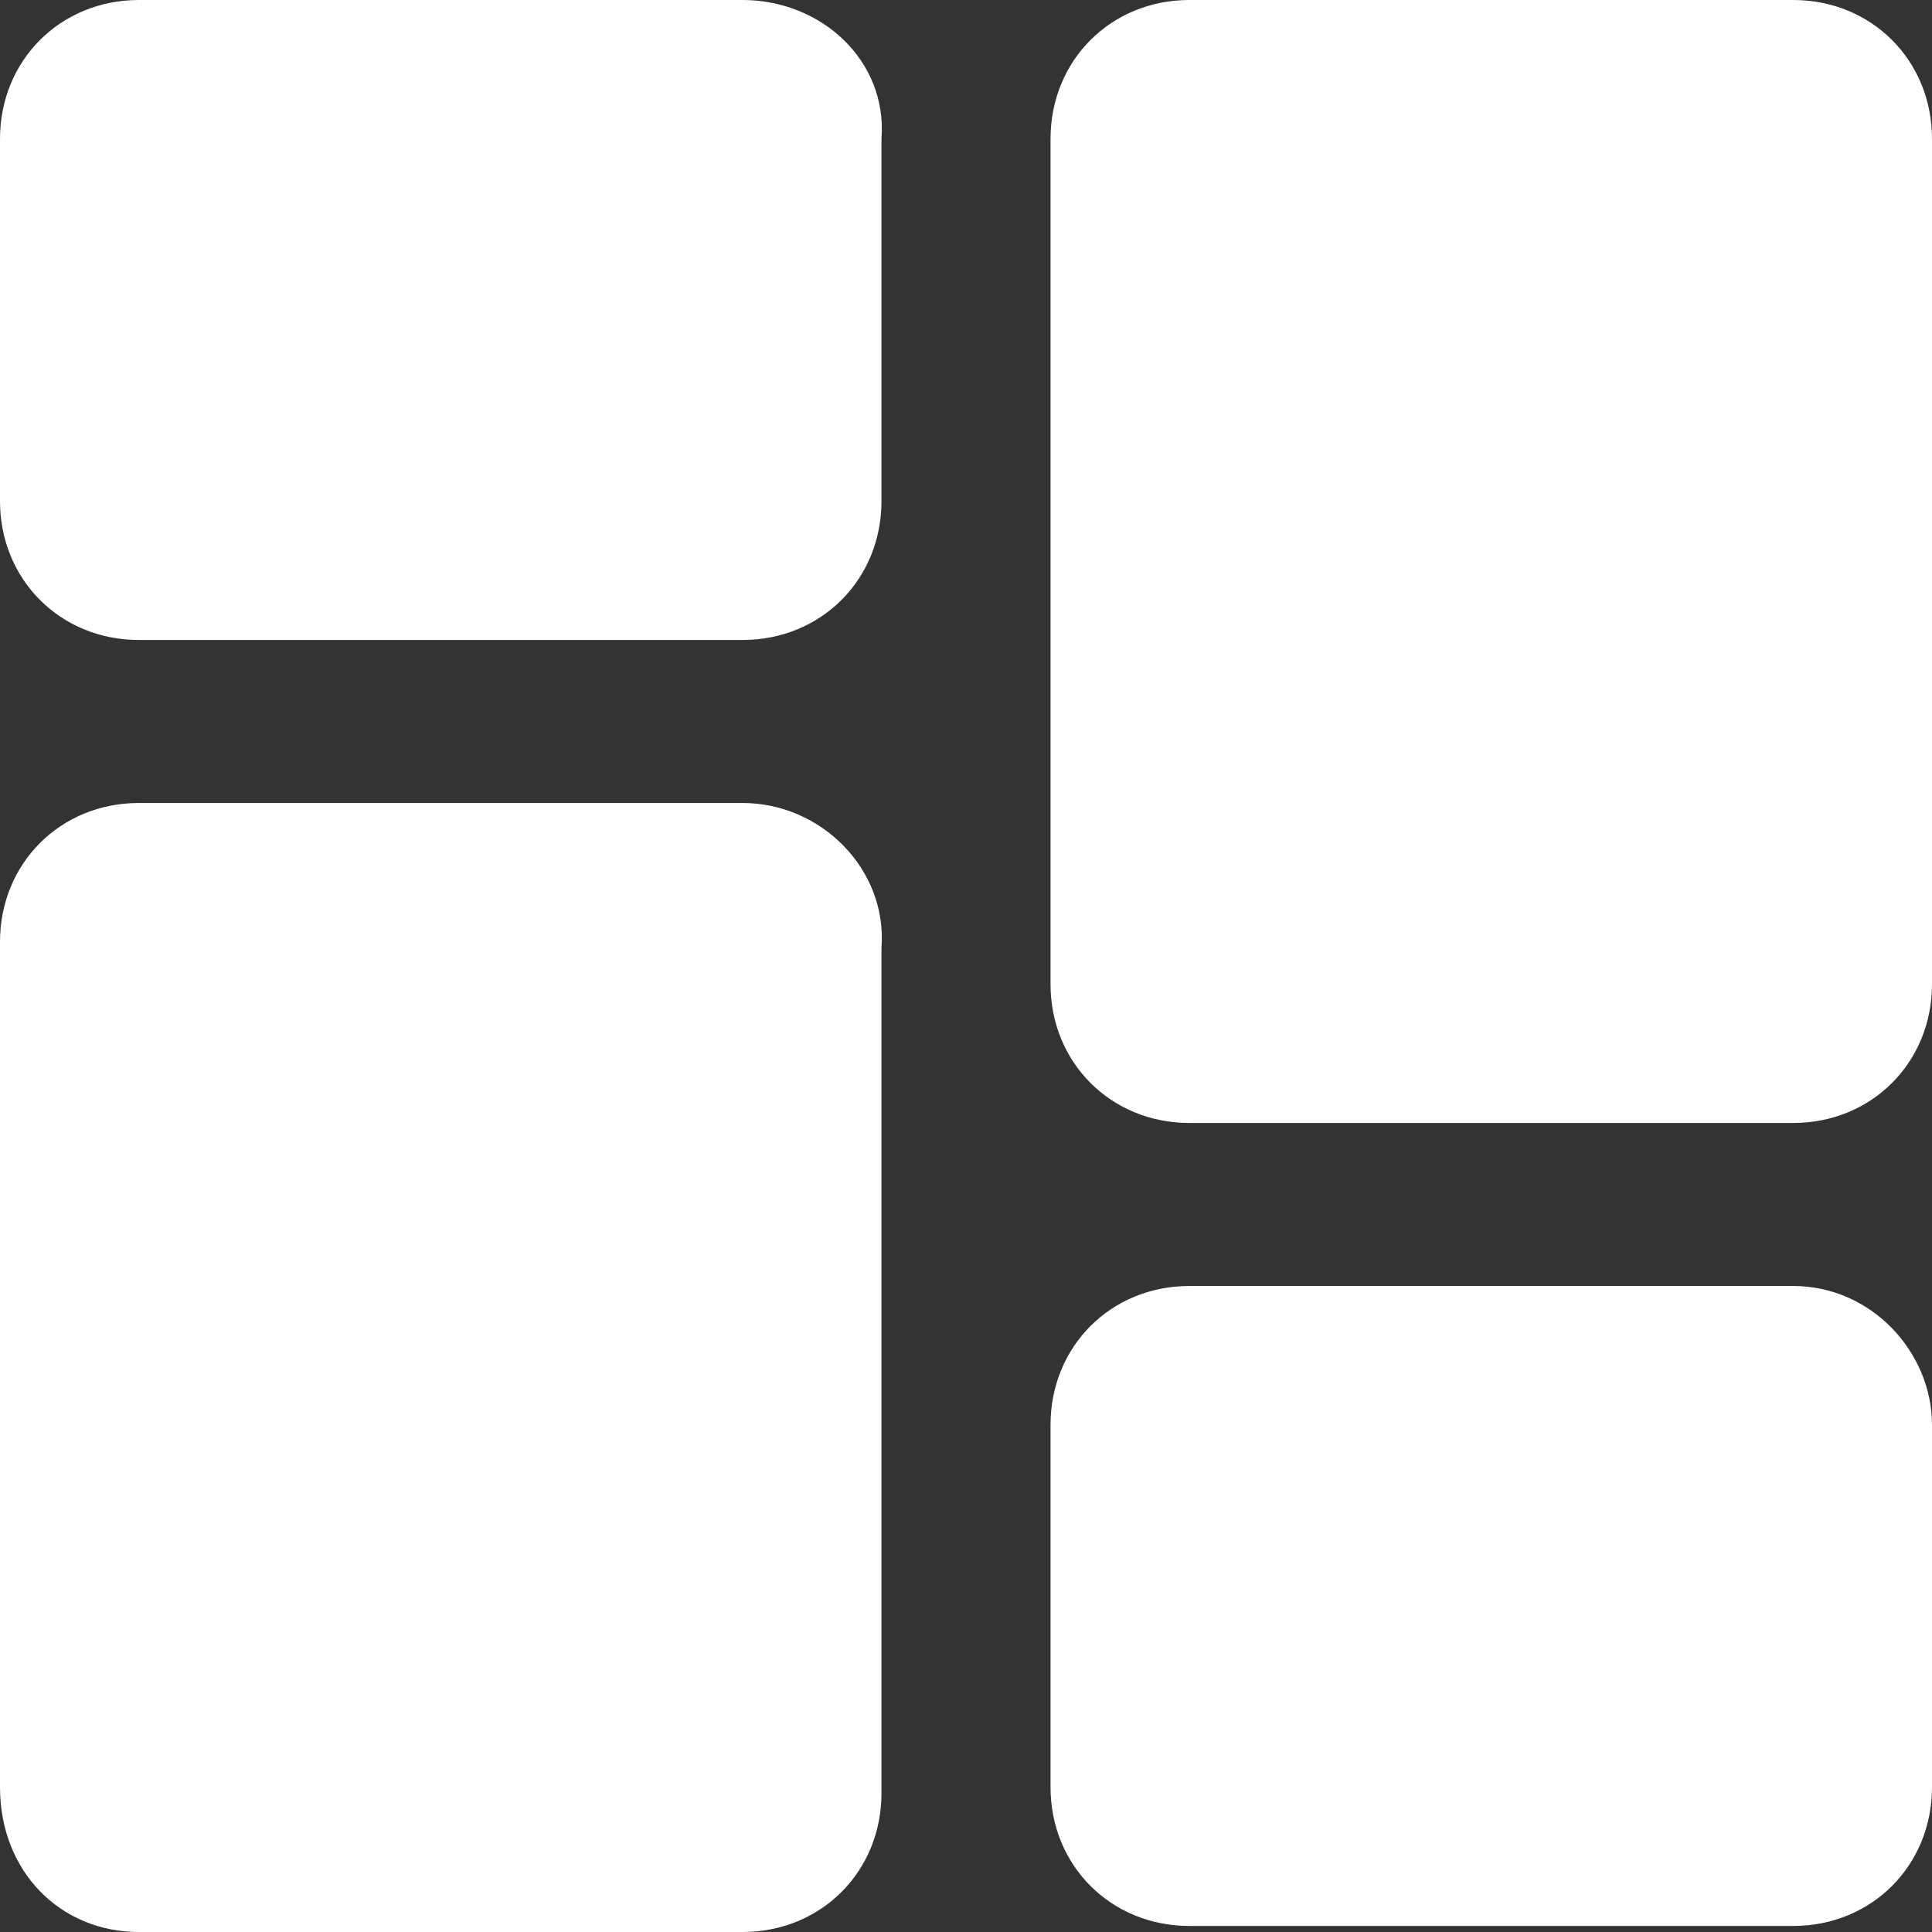 <?xml version="1.0" encoding="utf-8"?>
<!-- Generator: Adobe Illustrator 27.9.0, SVG Export Plug-In . SVG Version: 6.00 Build 0)  -->
<svg version="1.1" xmlns="http://www.w3.org/2000/svg" xmlns:xlink="http://www.w3.org/1999/xlink" x="0px" y="0px"
	 viewBox="0 0 32 32" style="enable-background:new 0 0 32 32;" xml:space="preserve">
<rect x="0" y="0" width="32" height="32" fill="#333333" stroke="none"/>
<style type="text/css">
	.st0{display:none;}
	.st1{display:inline;fill:#AAAAAA;}
	.st2{display:inline;fill:#FFFFFF;}
	.st3{fill:#FFFFFF;}
	.st4{display:inline;}
</style>
<g id="圖層_1" class="st0">
	<circle class="st1" cx="-25.7" cy="-26" r="8.5"/>
	<circle class="st2" cx="-3.8" cy="-26" r="8.5"/>
</g>
<g id="圖層_2">
	<g>
		<path class="st3" d="M12.3,0h-10C1,0,0,1,0,2.3v6c0,1.3,1,2.3,2.3,2.3h10c1.3,0,2.3-1,2.3-2.3v-6C14.7,1,13.6,0,12.3,0z"/>
		<path class="st3" d="M12.3,13.3h-10c-1.3,0-2.3,1-2.3,2.3v14C0,31,1,32,2.3,32h10c1.3,0,2.3-1,2.3-2.3v-14
			C14.7,14.4,13.6,13.3,12.3,13.3z"/>
		<path class="st3" d="M29.7,21.3h-10c-1.3,0-2.3,1-2.3,2.3v6c0,1.3,1,2.3,2.3,2.3h10c1.3,0,2.3-1,2.3-2.3v-6
			C32,22.4,31,21.3,29.7,21.3z"/>
		<path class="st3" d="M29.7,0h-10c-1.3,0-2.3,1-2.3,2.3v14c0,1.3,1,2.3,2.3,2.3h10c1.3,0,2.3-1,2.3-2.3v-14C32,1,31,0,29.7,0z"/>
	</g>
</g>
<g id="圖層_3" class="st0">
	<path id="XMLID_9433_" class="st2" d="M0.9,29.5h30.1c0.5,0,0.9-0.4,0.9-0.9V8.3c0-0.5-0.4-0.9-0.9-0.9h-14l-2.9-4.5
		c-0.2-0.2-0.4-0.4-0.7-0.4H0.9c-0.5,0-0.9,0.4-0.9,0.9v25.2C0.1,29.1,0.5,29.5,0.9,29.5z M1.8,4.3H13l2.2,3.5c-4.5,0-8.9,0-13.4,0
		V4.3z"/>
</g>
<g id="圖層_4" class="st0">
	<g class="st4">
		<path class="st3" d="M2.1,24c1.1,1.9,3.5,2.6,5.5,1.5c0,0,0,0,0,0l0.6-0.3c1.1,1,2.4,1.7,3.8,2.2V28c0,2.2,1.8,4,4,4s4-1.8,4-4
			v-0.7c1.4-0.5,2.7-1.2,3.8-2.2l0.6,0.3c1.9,1.1,4.4,0.4,5.5-1.5c1.1-1.9,0.4-4.4-1.5-5.5l0,0l-0.6-0.3c0.3-1.5,0.3-2.9,0-4.4
			l0.6-0.3c1.9-1.1,2.6-3.6,1.5-5.5c-1.1-1.9-3.6-2.6-5.5-1.5l-0.6,0.3c-1.1-1-2.4-1.7-3.8-2.2V4c0-2.2-1.8-4-4-4s-4,1.8-4,4v0.7
			c-1.4,0.5-2.7,1.2-3.8,2.2L7.6,6.5C5.7,5.4,3.2,6.1,2.1,8s-0.4,4.4,1.5,5.5l0,0l0.6,0.3c-0.3,1.5-0.3,2.9,0,4.4l-0.6,0.3
			C1.7,19.6,1,22.1,2.1,24z M16,10.7c2.9,0,5.3,2.4,5.3,5.3s-2.4,5.3-5.3,5.3s-5.3-2.4-5.3-5.3S13.1,10.7,16,10.7z"/>
	</g>
</g>
<g id="圖層_5" class="st0">
	<g class="st4">
		<path class="st3" d="M26.9,0C19.6,0,12.4,0,5.2,0C3.7,0,3.5,0.2,3.5,1.7c0,4.8,0,9.5,0,14.3c0,0,0,0,0,0c0,4.8,0,9.6,0,14.4
			C3.5,31.5,3.8,32,5,32c7.3,0,14.6,0,22,0c1.2,0,1.6-0.5,1.6-1.6c0-9.6,0-19.2,0-28.8C28.5,0.4,28.1,0,26.9,0z M7.6,4
			C7.6,3.9,7.6,3.9,7.6,4c0.2-0.1,0.5,0,0.8,0c5,0,10.1,0,15.1,0c0.3,0,0.5-0.1,0.8,0C24.3,4,24.4,4,24.4,4c0.6,0.2,0.5,1.1-0.1,1.2
			c0,0,0,0,0,0c-0.8,0.1-1.7,0-2.6,0c-1.9,0-3.8,0-5.8,0c-2.5,0-5,0-7.4,0c-0.3,0-0.6,0.1-0.9,0c0,0,0,0,0,0C7.1,5,7,4.2,7.6,4z
			 M7.3,11c0.1-0.1,0.2-0.1,0.3-0.1c1.4-0.1,2.9,0,4.3,0c1.4,0,2.8,0,4.2,0c0.1,0,0.2,0,0.3,0.1c0.4,0.2,0.4,0.8,0,1.1
			c-0.1,0.1-0.2,0.1-0.3,0.1c-2.9,0-5.8,0-8.7,0c-0.1,0-0.1,0-0.2,0C6.9,11.9,6.8,11.2,7.3,11z M10.7,28.5c-1,0-2,0-3.1,0
			c0-1.4,0-2.7,0-4.1c1,0,2,0,3.1,0C10.7,25.7,10.7,27,10.7,28.5z M15.2,28.5c-1,0-2,0-3.1,0c0-2.6,0-5.1,0-7.8c1,0,2,0,3.1,0
			C15.2,23.3,15.2,25.9,15.2,28.5z M19.7,28.5c-1,0-2,0-3.1,0c0-2,0-3.9,0-6.1c1.1,0,2,0,3.1,0C19.7,24.5,19.7,26.4,19.7,28.5z
			 M24.2,28.5c-1,0-2.1,0-3.1,0c0-3,0-5.9,0-8.8c1.1,0,2.1,0,3.1,0C24.2,22.6,24.2,25.5,24.2,28.5z M23.9,15.2
			c-1.9,1.8-3.8,3.6-5.7,5.5c-1.5-1.2-3-2.4-4.5-3.6c-1.7,1.6-3.4,3.2-5,4.8c-0.5,0.5-0.9,0.8-1.1,0.3c2-2.3,4-4.5,6-6.7
			c1.7,1.4,3.1,2.6,4.6,3.8c1.9-1.8,3.7-3.5,5.5-5.3C24.1,14.3,24.5,14.6,23.9,15.2z M24.4,8.7c-0.1,0-0.2,0-0.3,0
			c-5.4,0-10.8,0-16.2,0c-0.1,0-0.3,0-0.4,0C7.4,8.7,7.3,8.6,7.2,8.5c-0.4-0.3-0.3-1,0.2-1.1c0,0,0.1,0,0.1,0c1.7-0.1,3.3,0,5,0
			c1.2,0,2.3,0,3.5,0c2.7,0,5.4,0,8.1,0c0.1,0,0.2,0,0.3,0.1C25,7.7,25,8.5,24.4,8.7z"/>
	</g>
</g>
<g id="圖層_6" class="st0">
	<path class="st2" d="M16,0c8.9,0,16,7.1,16,16c0,8.9-7.1,16-16,16C7.2,32,0,24.9,0,16C-0.1,7.2,7.1,0,16,0 M21,26.3
		c1.6,0,3.1-0.3,4.4-1.4c1-0.9,1.2-1.8,0.6-3.1c-0.6-1.3-1.6-2.2-2.8-2.9c-1.2-0.7-2.6-0.3-3.3,0.9c-0.3,0.4-0.5,0.8-0.7,1.3
		c-0.1,0.3-0.3,0.4-0.6,0.3c-0.6-0.2-1.2-0.2-1.7-0.5c-2.5-1.2-4.4-3.1-5.6-5.6c-0.3-0.6-0.4-1.2-0.5-1.8c-0.1-0.3,0-0.4,0.3-0.5
		c0.5-0.2,0.9-0.4,1.4-0.7c1.1-0.7,1.4-2,0.9-3.1c-0.7-1.5-1.8-2.6-3.4-3.2C8.9,5.5,8,5.7,7.4,6.4C6.9,7,6.4,7.6,6.2,8.3
		c-0.7,2-0.7,4,0.1,5.9c1.9,5,5.4,8.6,10.2,11C17.9,26,19.4,26.3,21,26.3"/>
</g>
<g id="圖層_7" class="st0">
	<g class="st4">
		<path class="st3" d="M14.2,7.2c2.3,1.9,4.5,3.8,6.8,5.7c-0.3,0.4-0.6,0.7-0.9,1.1c-3.9,4.7-7.9,9.3-11.8,14
			c-0.3,0.4-0.7,0.6-1.1,0.7C6,29,4.7,29.3,3.5,29.6c-0.1,0-0.3,0-0.4-0.1c-0.7-0.6-1.4-1.2-2.1-1.8c-0.1-0.1-0.2-0.3-0.2-0.4
			c0.1-1.3,0.2-2.6,0.3-4c0-0.3,0.2-0.7,0.4-1c2-2.4,4-4.8,6-7.1c2.1-2.5,4.3-5.1,6.4-7.6C14,7.4,14.1,7.3,14.2,7.2"/>
		<path class="st3" d="M21.5,27.5c0.8,0,1.2,0.7,0.8,1.3c-0.1,0.2-0.3,0.4-0.4,0.6c-0.2,0.4,0.1,0.8,0.5,0.8
			c1.4-0.2,2.8-0.4,4.2-0.5c1.4-0.2,2.9-0.4,4.3-0.6c0.5-0.1,0.9,0.3,0.9,0.7c0,0.4-0.3,0.8-0.7,0.9c-1.8,0.2-3.5,0.5-5.3,0.7
			c-1.9,0.2-3.7,0.5-5.6,0.7c-0.2,0-0.4,0.1-0.5,0.1c-0.6,0-1-0.6-0.8-1.2c0.1-0.2,0.2-0.3,0.3-0.4c0.1-0.2,0.2-0.4,0.1-0.7
			c-0.1-0.2-0.4-0.3-0.6-0.2c-1.1,0.2-2.2,0.3-3.3,0.5c-2,0.3-4.1,0.6-6.1,0.9c-1.2,0.2-2.5,0.4-3.7,0.6c-0.5,0.1-0.9-0.2-1-0.6
			c-0.1-0.5,0.2-0.9,0.7-0.9c0.8-0.1,1.6-0.2,2.4-0.4c2.2-0.3,4.3-0.7,6.5-1c2.2-0.3,4.4-0.7,6.6-1C21.2,27.5,21.4,27.5,21.5,27.5"
			/>
		<path class="st3" d="M18.3,2.3c0.4-0.5,0.8-1,1.2-1.4c1-1,2.4-1.1,3.5-0.3c1,0.8,2,1.6,2.9,2.4c1.1,1,1.2,2.5,0.2,3.7
			c-0.3,0.4-0.7,0.8-1,1.2C22.9,6.1,20.6,4.2,18.3,2.3"/>
		<path class="st3" d="M15.2,6c0.8-0.9,1.5-1.8,2.3-2.7C19.7,5.2,22,7.1,24.3,9c-0.8,0.9-1.5,1.8-2.3,2.7C19.7,9.8,17.5,7.9,15.2,6"
			/>
		<path class="st3" d="M0.1,28.7c0.7,0.6,1.3,1.1,2,1.7c-0.6,0.2-1.2,0.3-1.8,0.4C0.1,30.9,0,30.7,0,30.4C0,29.9,0.1,29.3,0.1,28.7"
			/>
	</g>
</g>
</svg>
